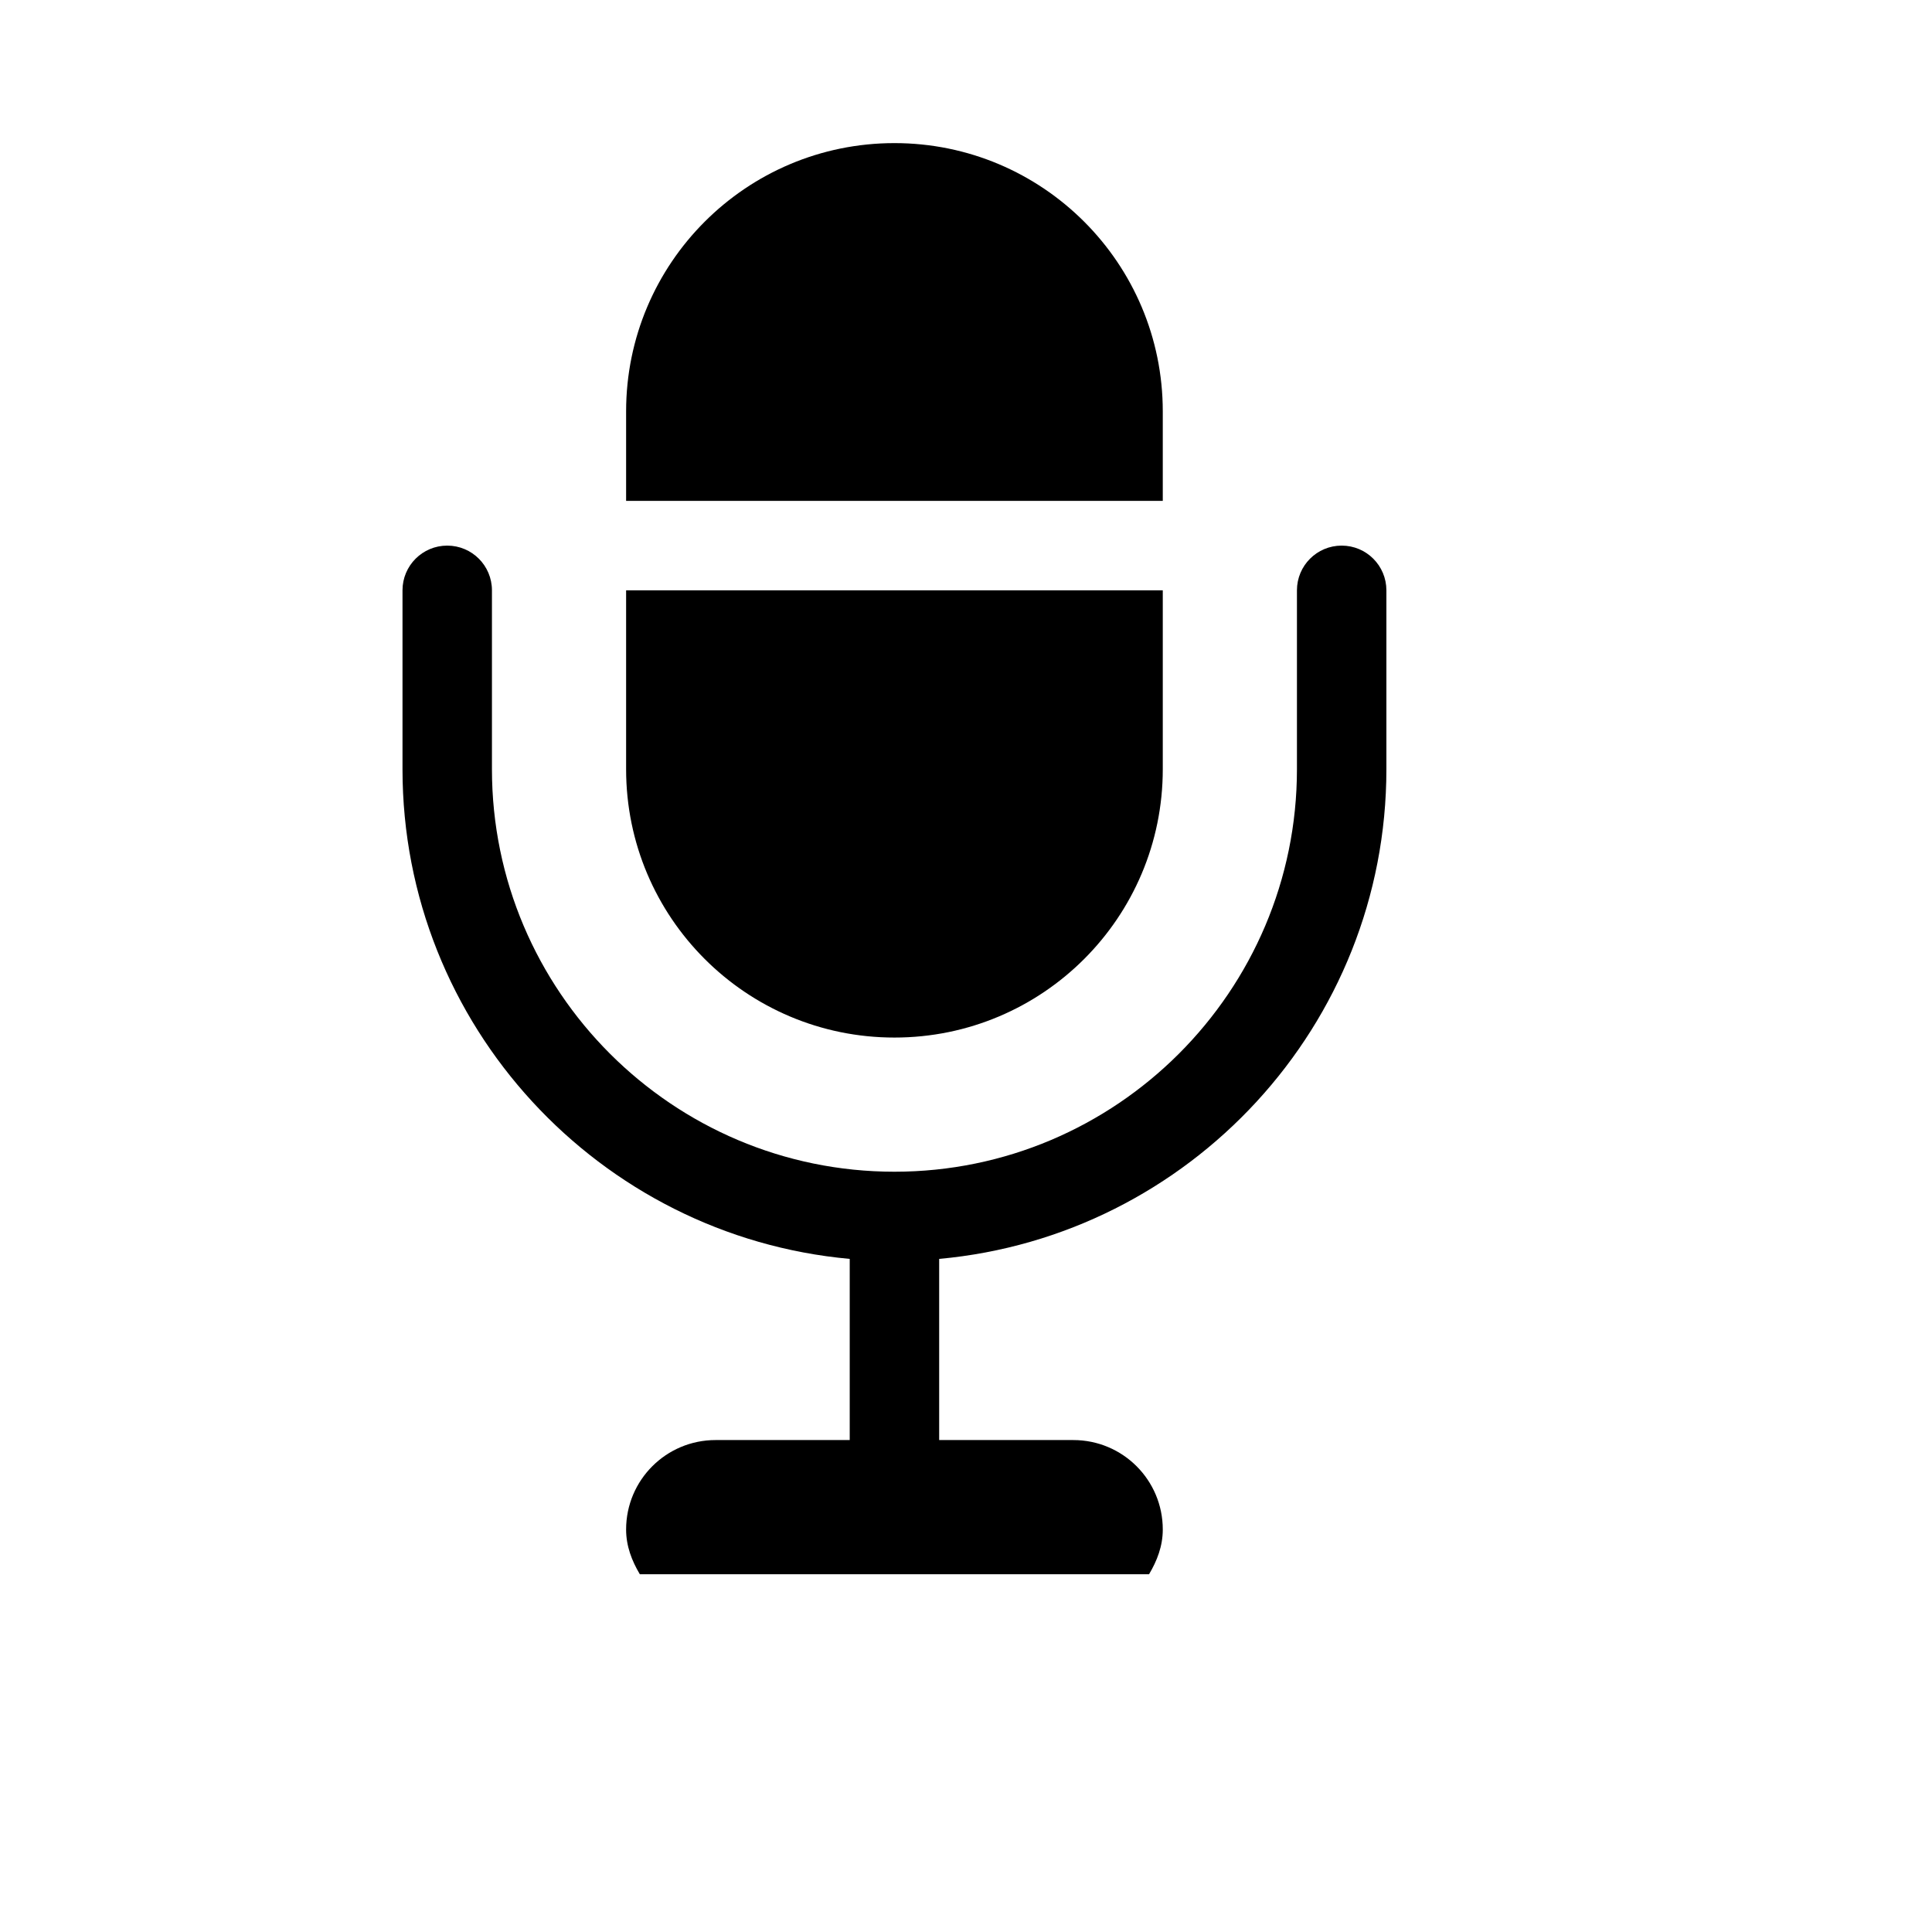<svg xmlns="http://www.w3.org/2000/svg" xmlns:xlink="http://www.w3.org/1999/xlink" version="1.1" id="Layer_1" x="0px" y="0px" width="100.0px" height="100px" viewBox="25.6 -51.2 512.0 691.2" enable-background="new 0 0 512 512" xml:space="preserve">
<path d="M305,512"/>
<line x1="305" y1="512" x2="368" y2="512"/>
<path d="M160,128V96c0-53.016,42.969-96,96-96s96,42.984,96,96v32H160z M160,160v64c0,53.031,42.969,96,96,96s96-42.969,96-96v-64  H160z M416,144c-8.844,0-16,7.156-16,16v64c0,79.406-64.594,144-144,144s-144-64.594-144-144v-64c0-8.844-7.156-16-16-16  s-16,7.156-16,16v64c0,91.625,70.438,167.063,160,175.188V464h-48c-17.672,0-32,14.313-32,32c0,5.969,2.063,11.219,4.906,16h182.188  c2.844-4.781,4.906-10.031,4.906-16c0-17.688-14.313-32-32-32h-48v-64.813c89.563-8.125,160-83.563,160-175.188v-64  C432,151.156,424.844,144,416,144z"/>
</svg>